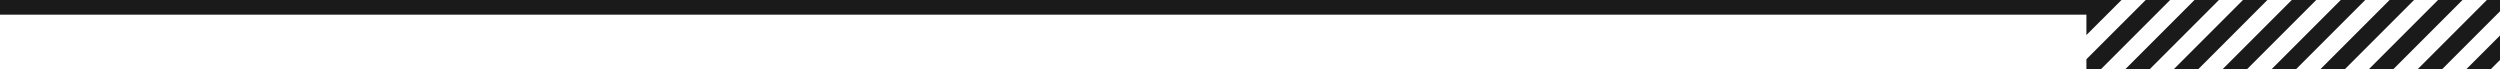 <?xml version="1.0" encoding="UTF-8"?>
<svg id="_Слой_2" data-name="Слой 2" xmlns="http://www.w3.org/2000/svg" viewBox="0 0 868 24">
  <defs>
    <style>
      .cls-1 {
        fill: #1a1a1a;
      }
    </style>
  </defs>
  <g id="_Слой_1-2" data-name="Слой 1">
    <g id="_МЕНЮ" data-name="МЕНЮ">
      <g>
        <polygon class="cls-1" points="744.98 0 724.4 20.57 724.4 24.12 729.35 24.12 753.47 0 744.98 0"/>
        <polygon class="cls-1" points="724.4 12.17 736.58 0 728.57 0 728.09 0 0 0 0 5.1 724.4 5.1 724.4 12.17"/>
        <polygon class="cls-1" points="761.92 0 737.81 24.12 746.29 24.12 770.41 0 761.92 0"/>
        <polygon class="cls-1" points="778.76 0 754.64 24.12 763.13 24.12 787.24 0 778.76 0"/>
        <polygon class="cls-1" points="795.7 0 771.58 24.12 780.07 24.12 804.19 0 795.7 0"/>
        <polygon class="cls-1" points="812.71 0 788.59 24.12 797.08 24.12 821.2 0 812.71 0"/>
        <polygon class="cls-1" points="829.66 0 805.54 24.12 814.03 24.12 838.15 0 829.66 0"/>
        <polygon class="cls-1" points="846.49 0 822.37 24.12 830.86 24.12 854.98 0 846.49 0"/>
        <polygon class="cls-1" points="839.32 24.12 847.81 24.12 868.25 3.68 868.25 0 863.44 0 839.32 24.12"/>
        <polygon class="cls-1" points="864.7 24.12 868.25 20.57 868.25 12.08 856.21 24.12 864.7 24.12"/>
      </g>
    </g>
  </g>
</svg>